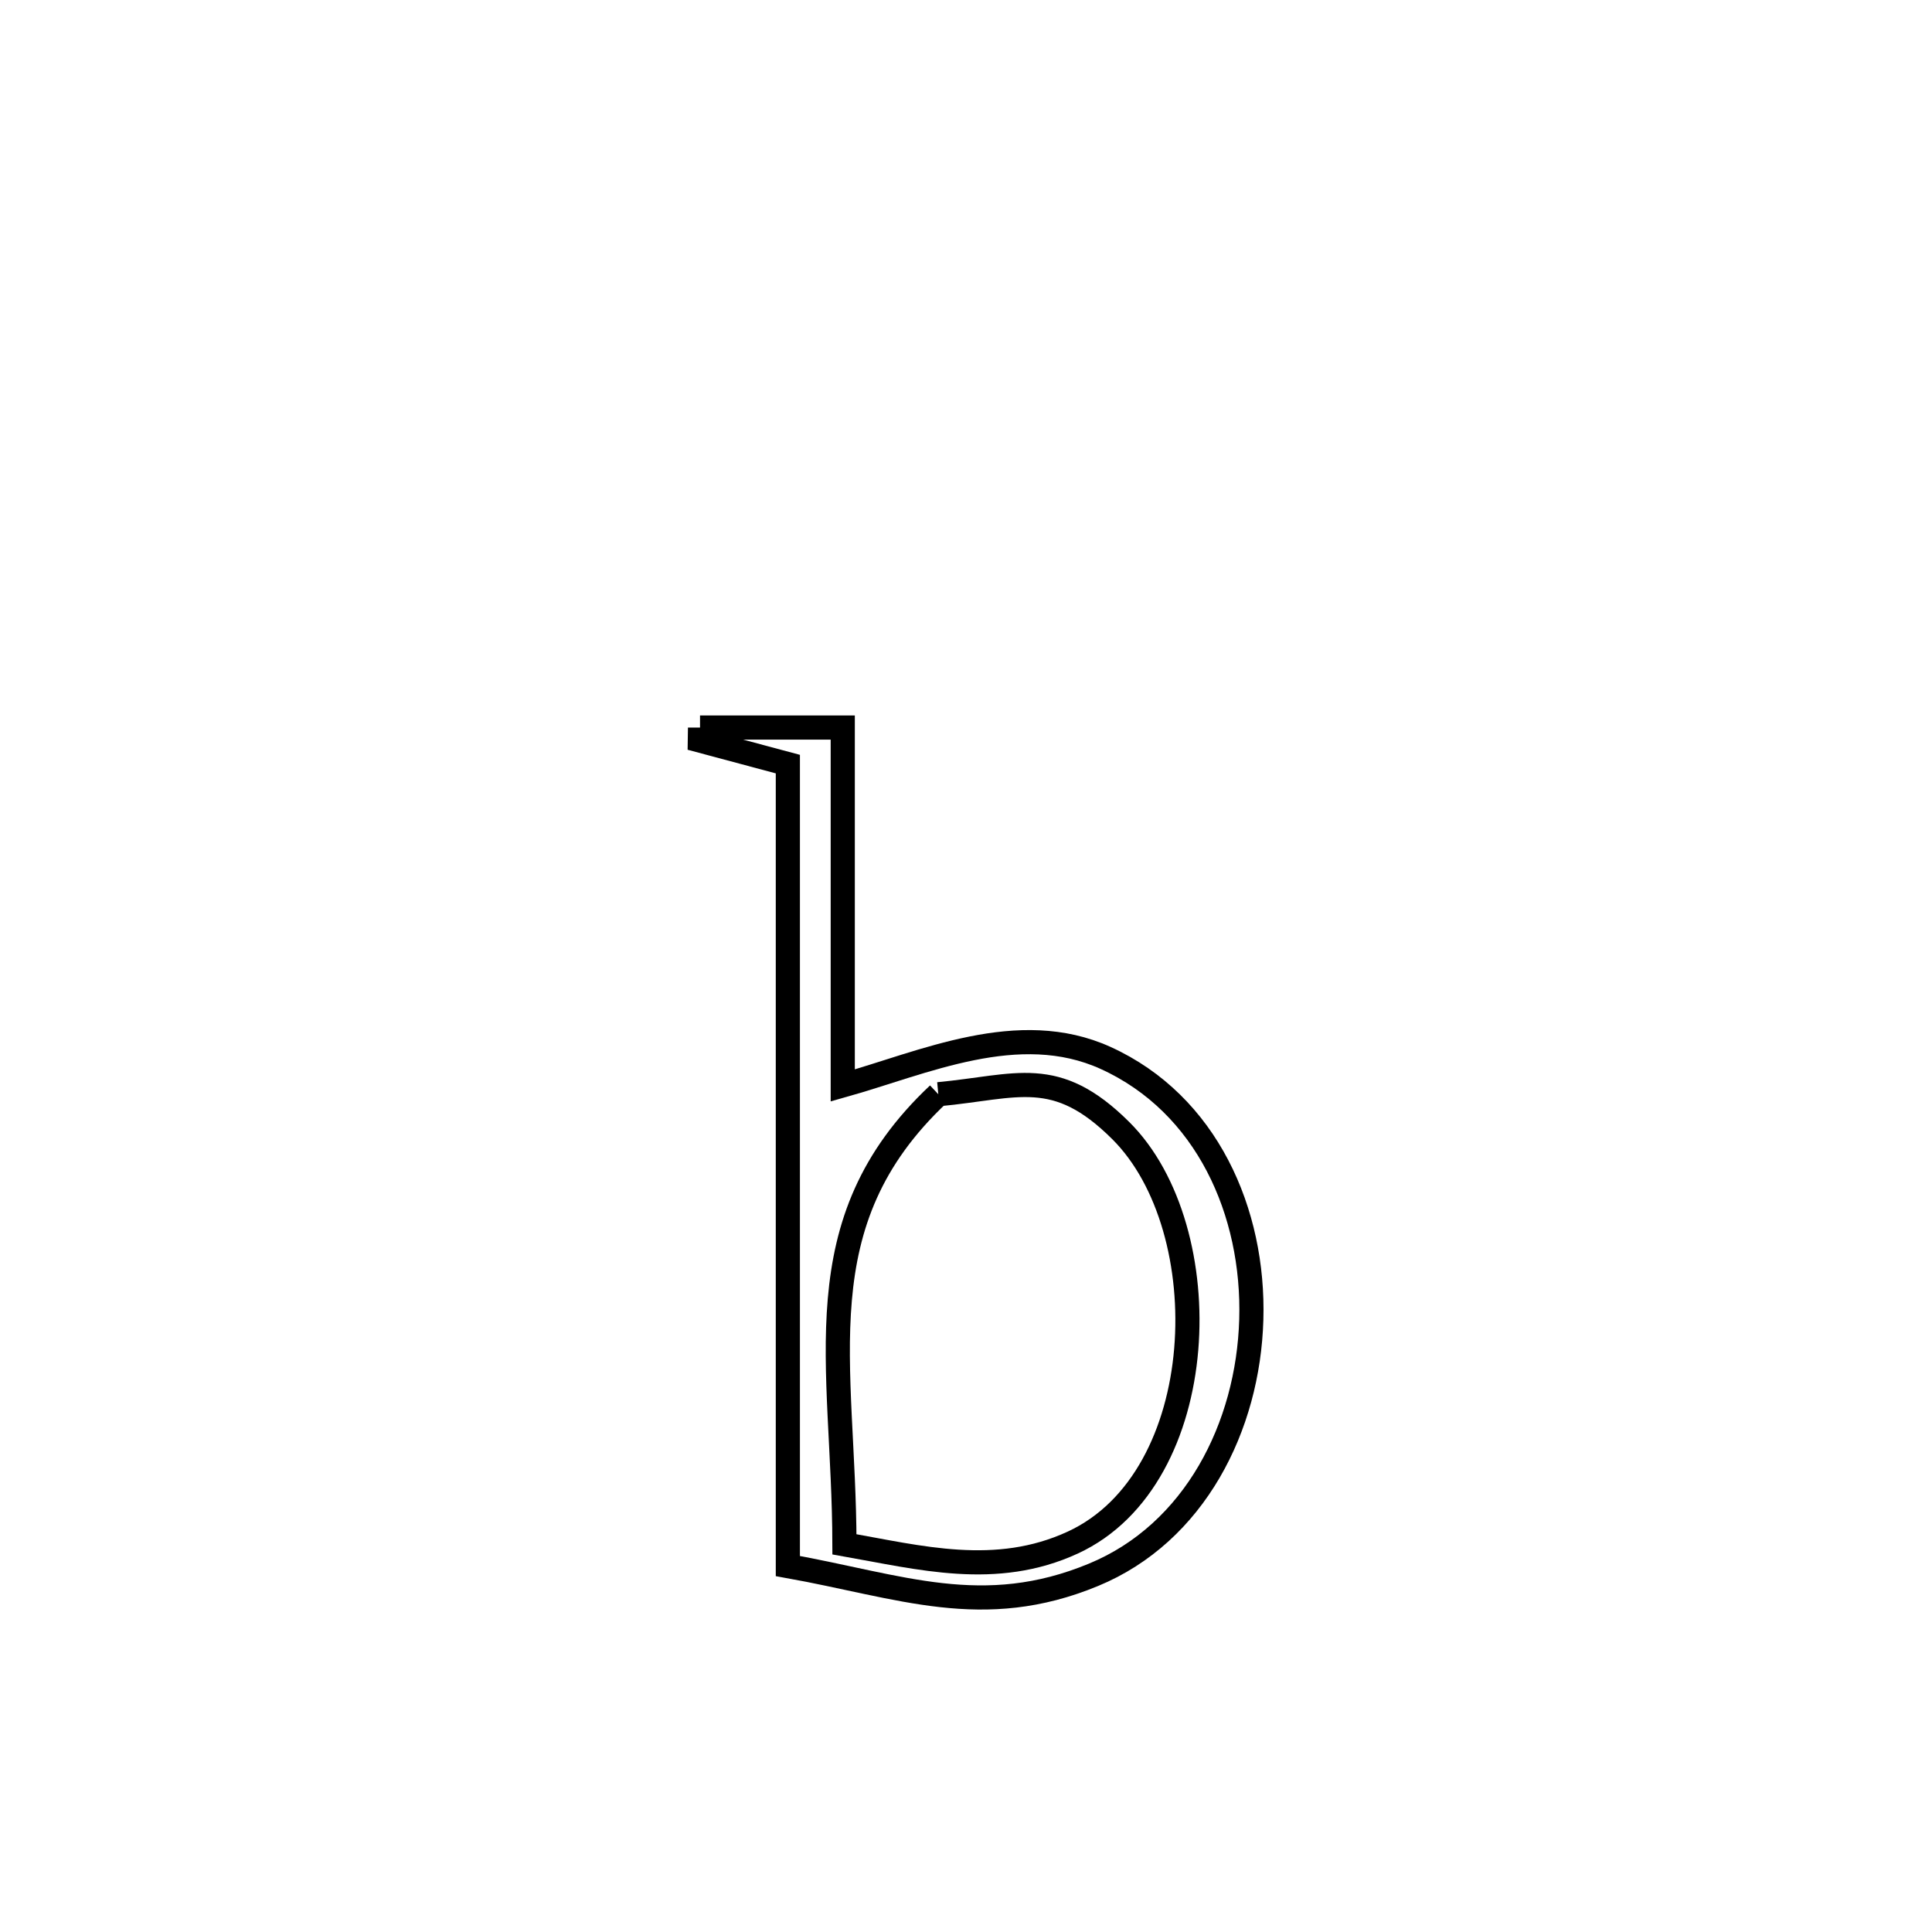 <svg xmlns="http://www.w3.org/2000/svg" viewBox="0.0 0.0 24.0 24.0" height="200px" width="200px"><path fill="none" stroke="black" stroke-width=".3" stroke-opacity="1.0"  filling="0" d="M8.696 9.038 L8.696 9.038 C9.287 9.038 9.878 9.038 10.469 9.038 L10.469 9.038 C10.469 10.52 10.469 12.002 10.469 13.484 L10.469 13.484 C11.47 13.203 12.653 12.651 13.734 13.142 C14.993 13.714 15.583 15.06 15.544 16.392 C15.506 17.724 14.84 19.043 13.586 19.562 C12.211 20.132 11.184 19.704 9.787 19.454 L9.787 19.454 C9.787 17.794 9.787 16.133 9.787 14.473 C9.787 12.812 9.787 11.152 9.787 9.492 L9.787 9.492 C9.422 9.394 9.058 9.296 8.694 9.199 L8.694 9.199 C8.695 9.145 8.696 9.091 8.696 9.038 L8.696 9.038"></path>
<path fill="none" stroke="black" stroke-width=".3" stroke-opacity="1.0"  filling="0" d="M11.656 13.593 L11.656 13.593 C12.638 13.501 13.113 13.239 13.922 14.044 C15.154 15.269 15.058 18.363 13.327 19.162 C12.372 19.603 11.426 19.349 10.49 19.184 L10.49 19.184 C10.485 16.932 9.953 15.194 11.656 13.593 L11.656 13.593"></path></svg>